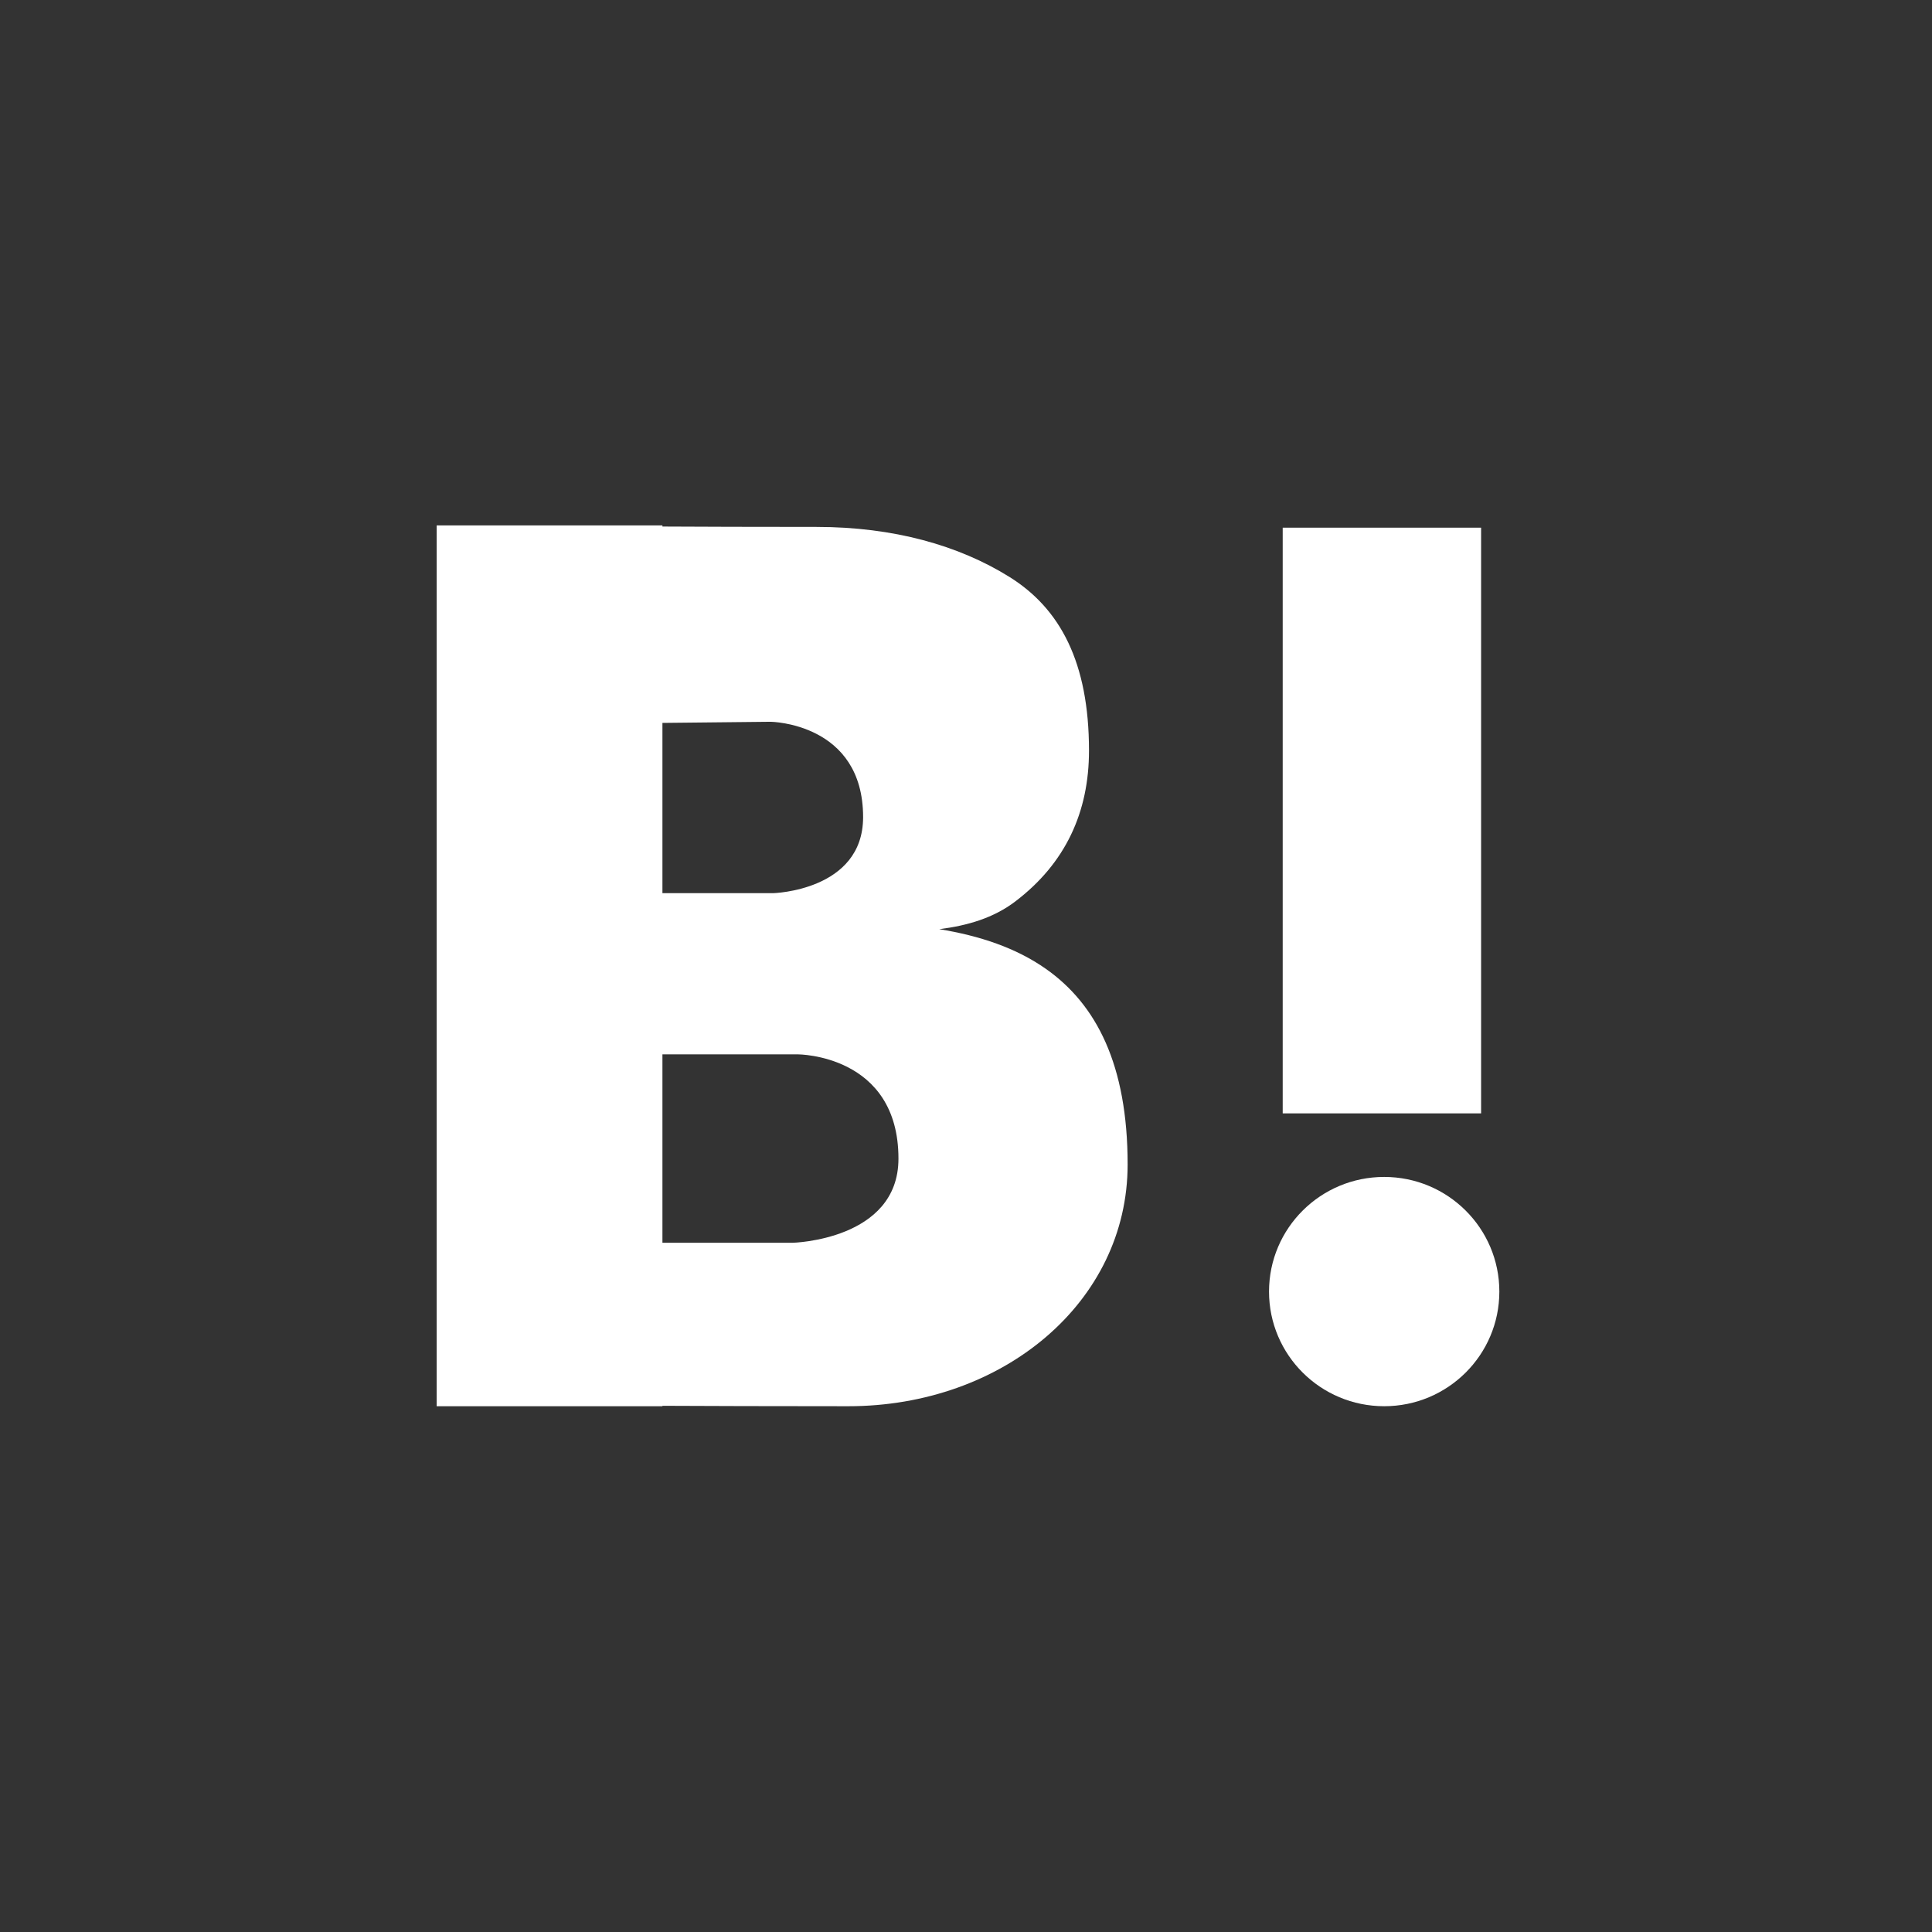 <?xml version="1.0" encoding="UTF-8" standalone="no"?>
<!-- Created with Inkscape (http://www.inkscape.org/) -->

<svg
   xmlns:dc="http://purl.org/dc/elements/1.1/"
   xmlns:cc="http://creativecommons.org/ns#"
   xmlns:rdf="http://www.w3.org/1999/02/22-rdf-syntax-ns#"
   xmlns:svg="http://www.w3.org/2000/svg"
   xmlns="http://www.w3.org/2000/svg"
   xmlns:sodipodi="http://sodipodi.sourceforge.net/DTD/sodipodi-0.dtd"
   xmlns:inkscape="http://www.inkscape.org/namespaces/inkscape"
   id="svg4190"
   version="1.1"
   inkscape:version="0.91 r"
   width="500"
   height="500"
   viewBox="0 0 500 500"
   sodipodi:docname="hatena-bookmark-logo-s.svg">
  <rect x="0" y="0" width="500" height="500" fill="#333333" stroke="none"/>
  <defs
     id="defs4194" />
  <sodipodi:namedview
     pagecolor="#f0f0f0"
     bordercolor="#666666"
     borderopacity="1"
     objecttolerance="10"
     gridtolerance="10"
     guidetolerance="10"
     inkscape:pageopacity="0"
     inkscape:pageshadow="2"
     inkscape:window-width="1920"
     inkscape:window-height="1028"
     id="namedview4192"
     showgrid="false"
     showguides="false"
     inkscape:guide-bbox="true"
     inkscape:zoom="1"
     inkscape:cx="207.11793"
     inkscape:cy="190.17527"
     inkscape:window-x="0"
     inkscape:window-y="0"
     inkscape:window-maximized="1"
     inkscape:current-layer="layer2">
    <sodipodi:guide
       position="318.329,101.387"
       orientation="0,1"
       id="guide4206" />
    <sodipodi:guide
       position="155.401,273.17"
       orientation="0,1"
       id="guide4210" />
    <sodipodi:guide
       position="84.563,188.607"
       orientation="1,0"
       id="guide4212" />
    <sodipodi:guide
       position="128.394,181.523"
       orientation="1,0"
       id="guide4214" />
    <sodipodi:guide
       position="180.638,234.652"
       orientation="0,1"
       id="guide4216" />
    <sodipodi:guide
       position="178.867,201.446"
       orientation="0,1"
       id="guide4218" />
    <sodipodi:guide
       position="175.767,170.012"
       orientation="0,1"
       id="guide4220" />
    <sodipodi:guide
       position="181.523,133.707"
       orientation="0,1"
       id="guide4222" />
    <sodipodi:guide
       position="167.355,234.652"
       orientation="1,0"
       id="guide4224" />
    <sodipodi:guide
       position="173.996,154.959"
       orientation="1,0"
       id="guide4226" />
    <sodipodi:guide
       position="211.187,195.248"
       orientation="1,0"
       id="guide4228" />
    <sodipodi:guide
       position="218.713,139.02"
       orientation="1,0"
       id="guide4230" />
  </sodipodi:namedview>
  <g
     inkscape:groupmode="layer"
     id="layer2"
     inkscape:label="hateb logo">
    <g
       id="g4284"
       style="fill:#ffffff;fill-opacity:1"
       transform="matrix(1.333,0,0,1.327,0.287,0.846)">
      <rect
         y="102.273"
         x="248.819"
         height="114.227"
         width="38.518"
         id="rect4200"
         style="opacity:1;fill:#ffffff;fill-opacity:1;stroke:none;stroke-width:0.976;stroke-miterlimit:4;stroke-dasharray:none;stroke-dashoffset:0;stroke-opacity:1" />
      <circle
         r="22.358"
         cy="251.254"
         cx="268.521"
         id="path4208"
         style="opacity:1;fill:#ffffff;fill-opacity:1;stroke:none;stroke-width:0.976;stroke-miterlimit:4;stroke-dasharray:none;stroke-dashoffset:0;stroke-opacity:1" />
      <path
         sodipodi:nodetypes="ccccssscsssscccccscccccsccc"
         inkscape:connector-curvature="0"
         id="path4234-7"
         d="m 84.562,101.83 0,171.783 43.832,0 0,-0.082 c 9.33,0.039 20.088,0.082 36.084,0.082 29.953,0 54.234,-20.226 54.234,-47.152 -10e-6,-19.44 -6.07,-31.228 -15.885,-38.156 -5.76,-4.066 -12.817,-6.448 -20.686,-7.73 5.538,-0.694 10.558,-2.204 14.734,-5.385 9.815,-7.475 14.336,-17.494 14.336,-29.443 0,-17.254 -5.627,-27.716 -15.441,-33.865 -9.815,-6.149 -22.488,-9.756 -37.465,-9.756 -12.631,0 -21.94,-0.035 -29.912,-0.074 l 0,-0.221 z m 43.832,38.518 21.029,-0.221 c 0,0 17.932,0.223 17.932,18.596 0,14.389 -17.488,14.832 -17.488,14.832 l -21.473,0 z m 0,64.641 26.297,0 c 0,0 19.527,4.6e-4 19.527,20.334 0,15.924 -20.57,16.414 -20.57,16.414 l -25.254,0 z"
         style="opacity:1;fill:#ffffff;fill-opacity:1;stroke:none;stroke-width:0.976;stroke-miterlimit:4;stroke-dasharray:none;stroke-dashoffset:0;stroke-opacity:1" />
    </g>
  </g>
</svg>
